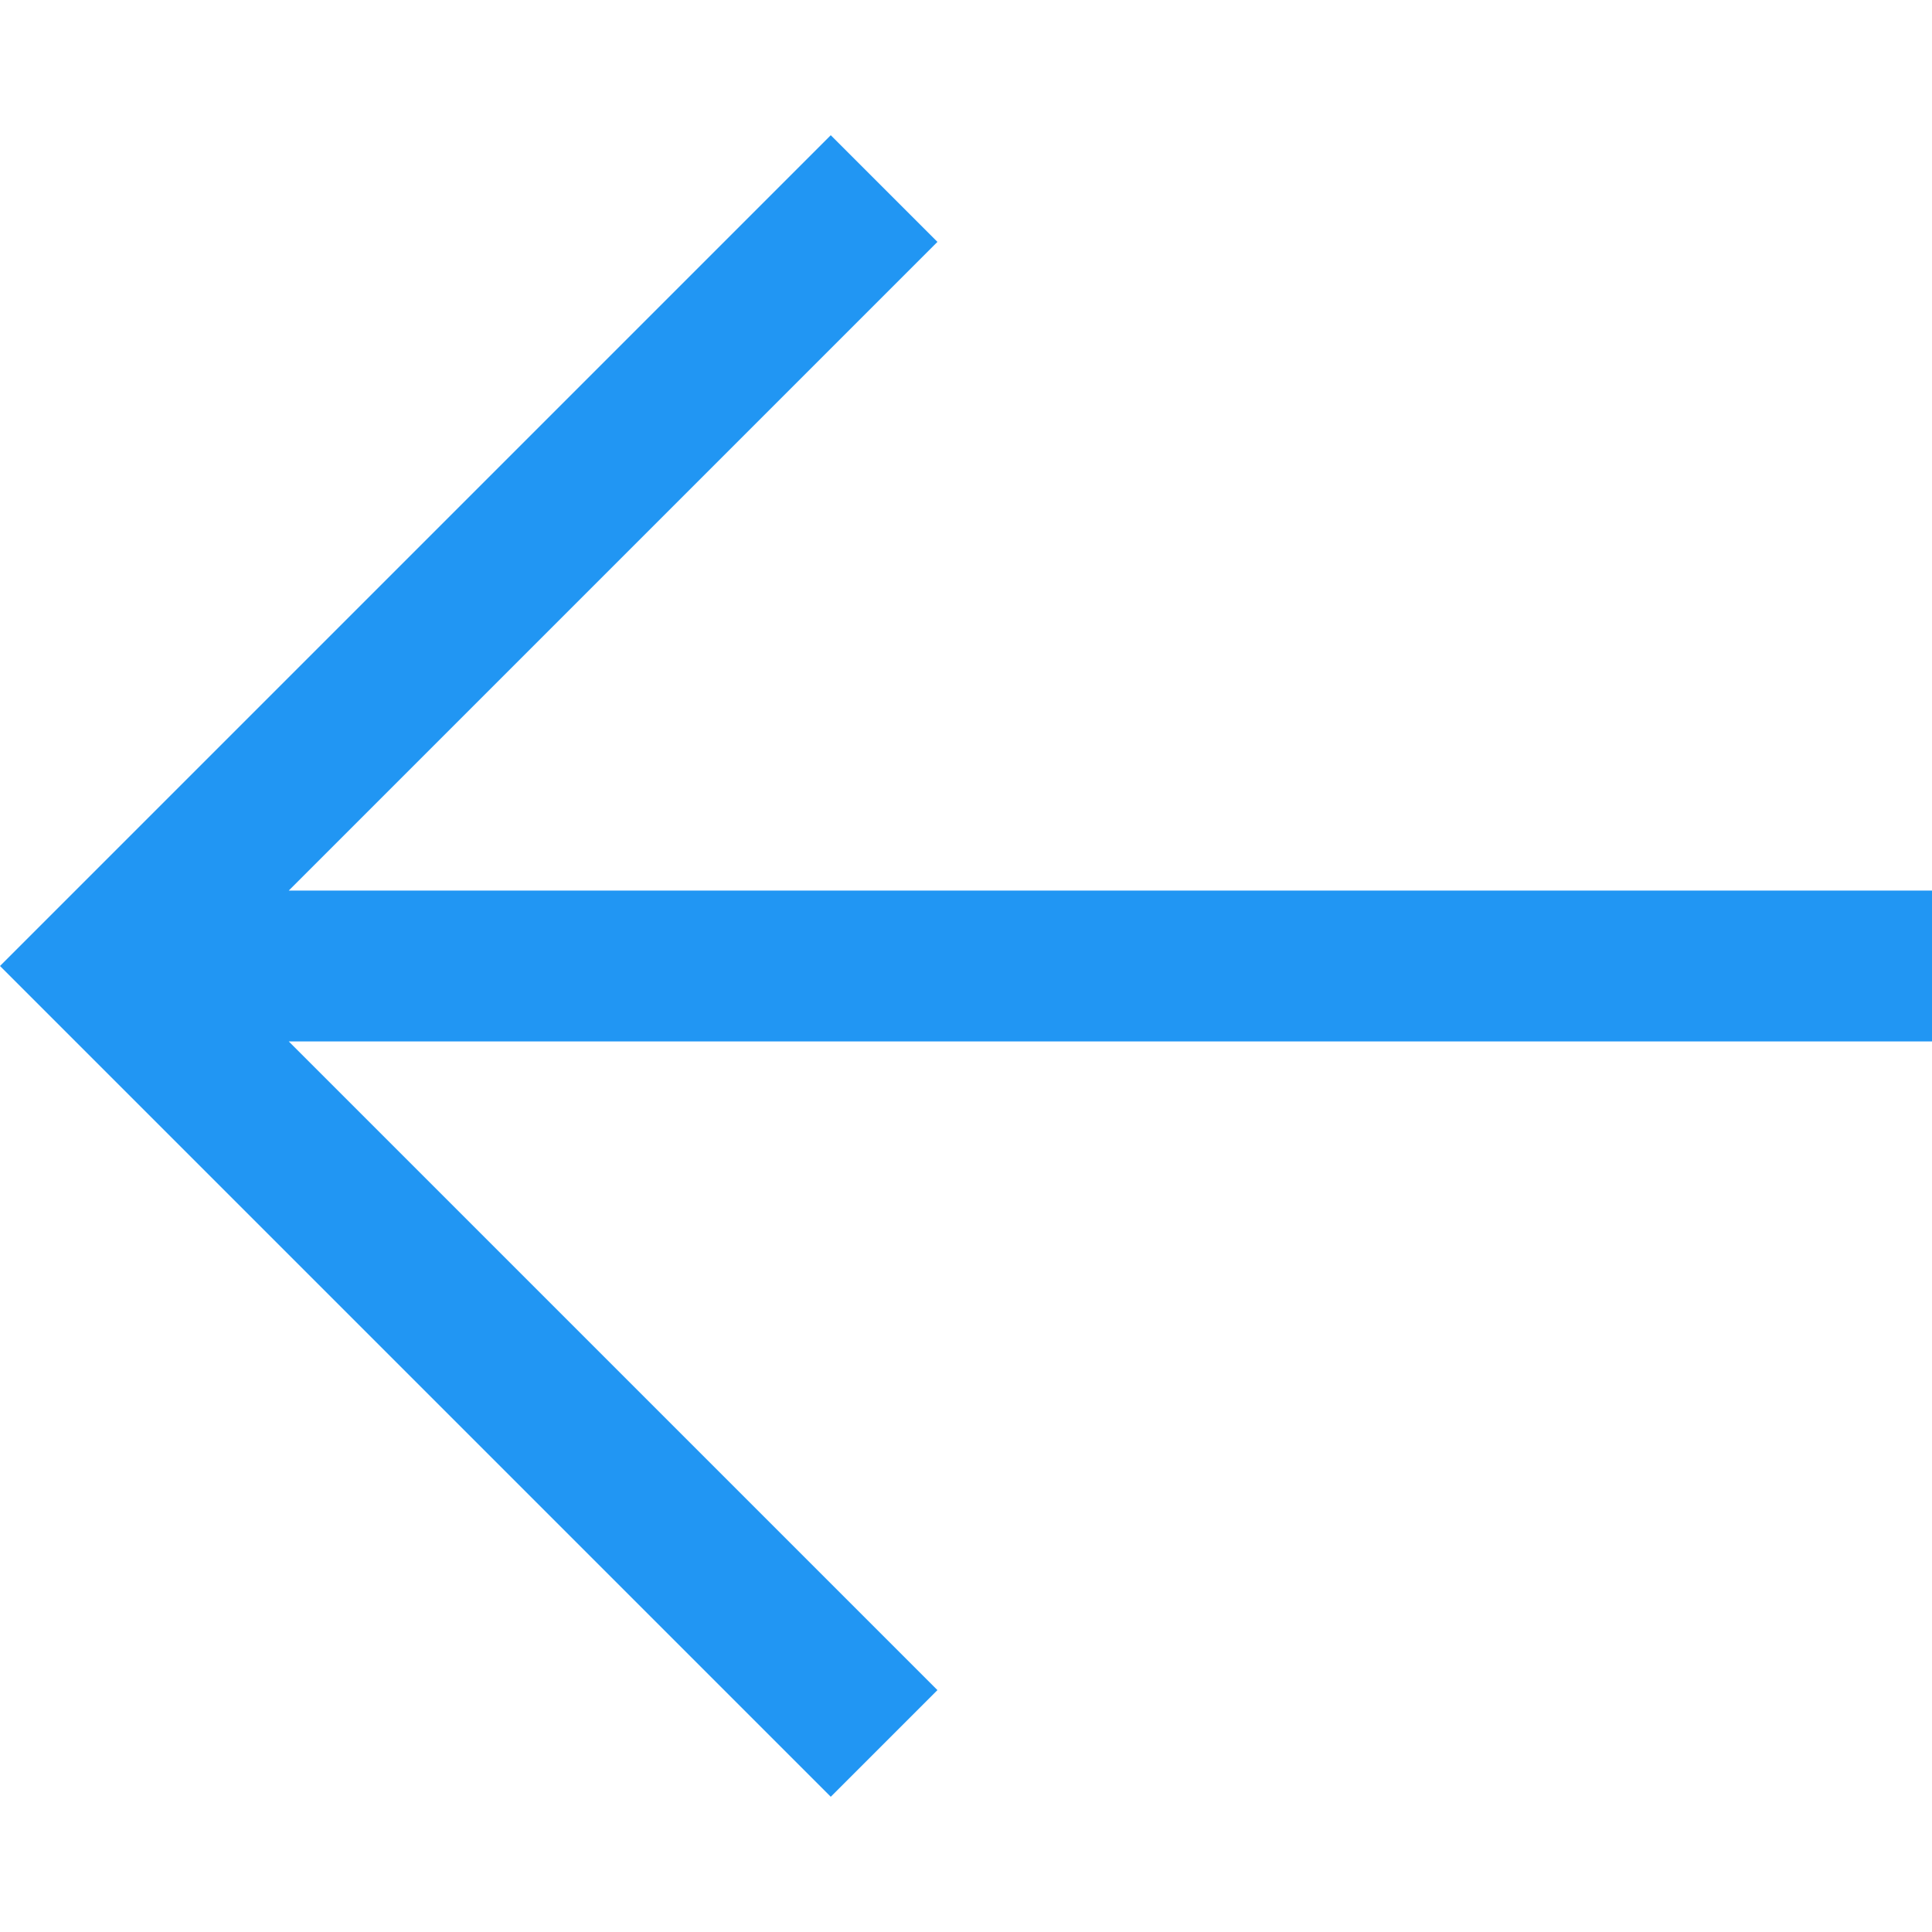 <?xml version="1.0"?>
<svg xmlns="http://www.w3.org/2000/svg" xmlns:xlink="http://www.w3.org/1999/xlink" version="1.1" id="Capa_1" x="0px" y="0px" viewBox="0 0 512 512" style="enable-background:new 0 0 512 512;" xml:space="preserve" width="512px" height="512px" class=""><g><g>
	<g>
		<polygon points="512,236.011 76.526,236.011 248.43,64.106 220.162,35.838 0,256 220.162,476.162 248.43,447.894 76.526,275.989     512,275.989   " data-original="#000000" class="active-path" data-old_color="#000000" fill="#2196F3"/>
	</g>
</g></g> </svg>
